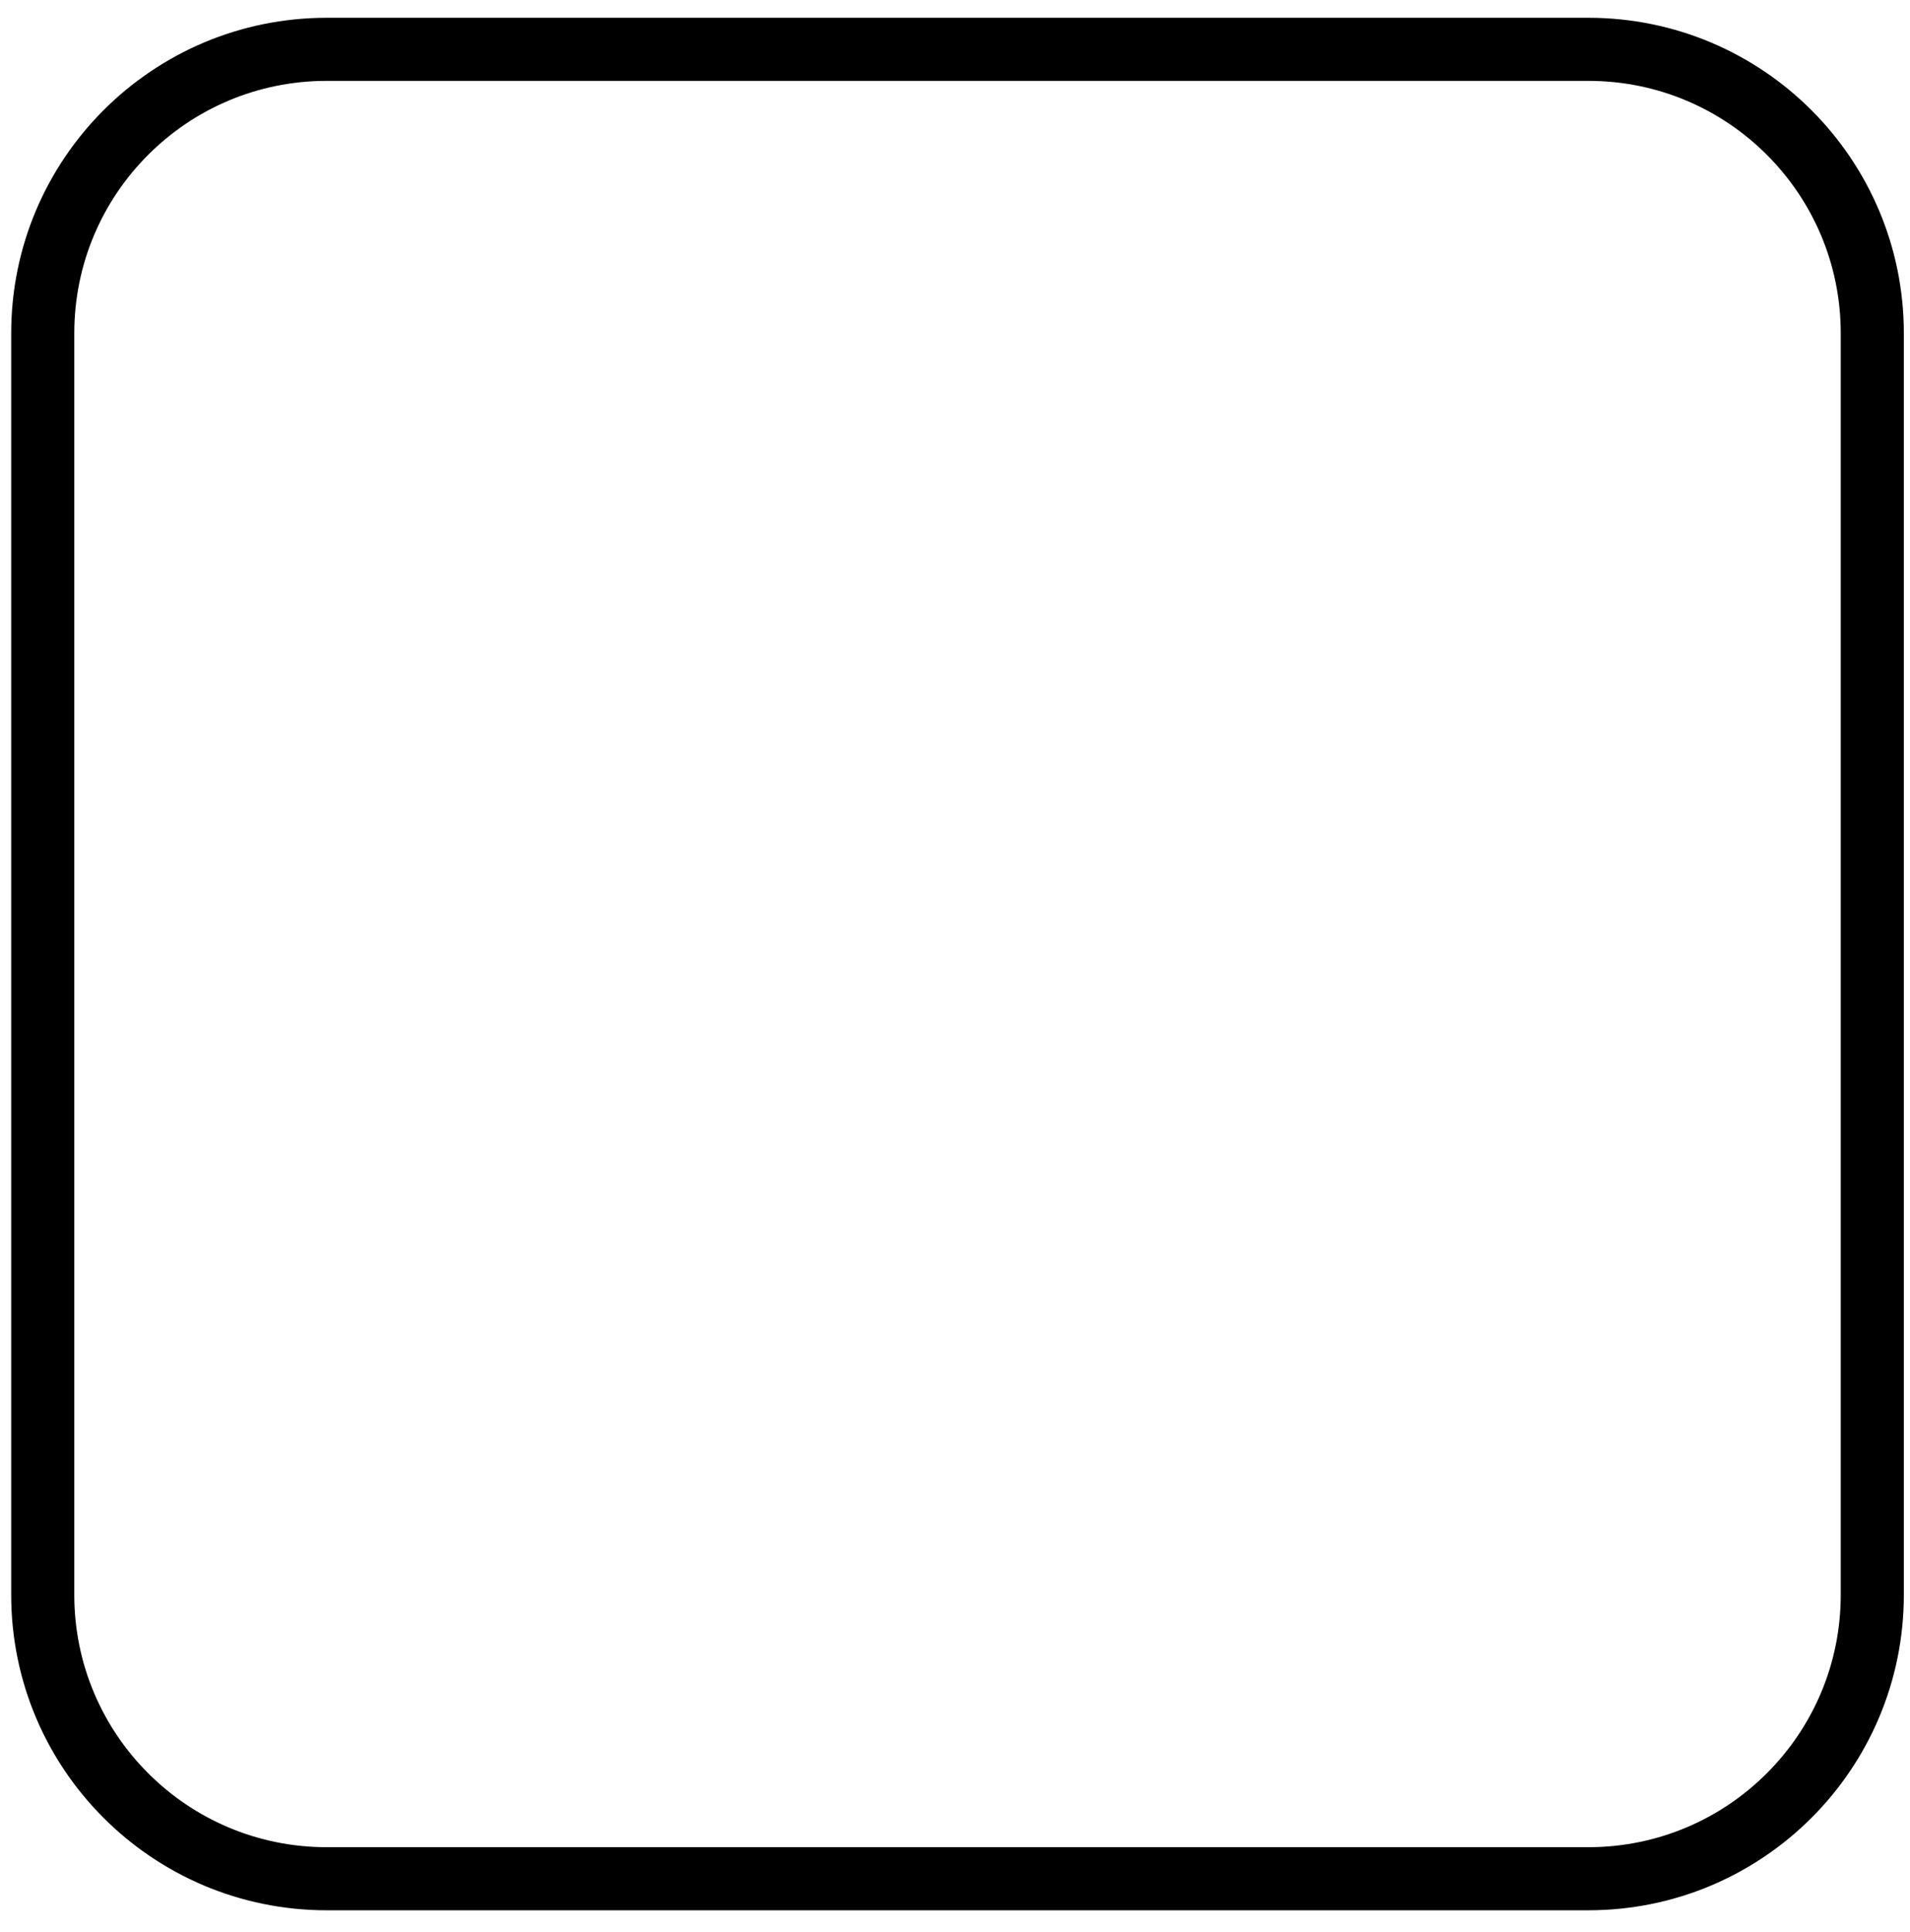 <svg width="87" height="88" viewBox="0 0 87 88" fill="none" xmlns="http://www.w3.org/2000/svg">
<path d="M1.947 15.179C1.947 8.037 7.737 2.247 14.879 2.247H72.351C79.493 2.247 85.282 8.037 85.282 15.179V72.651C85.282 79.793 79.493 85.583 72.351 85.583H14.879C7.737 85.583 1.947 79.793 1.947 72.651V15.179Z" stroke="black" stroke-width="2.874"/>
</svg>
